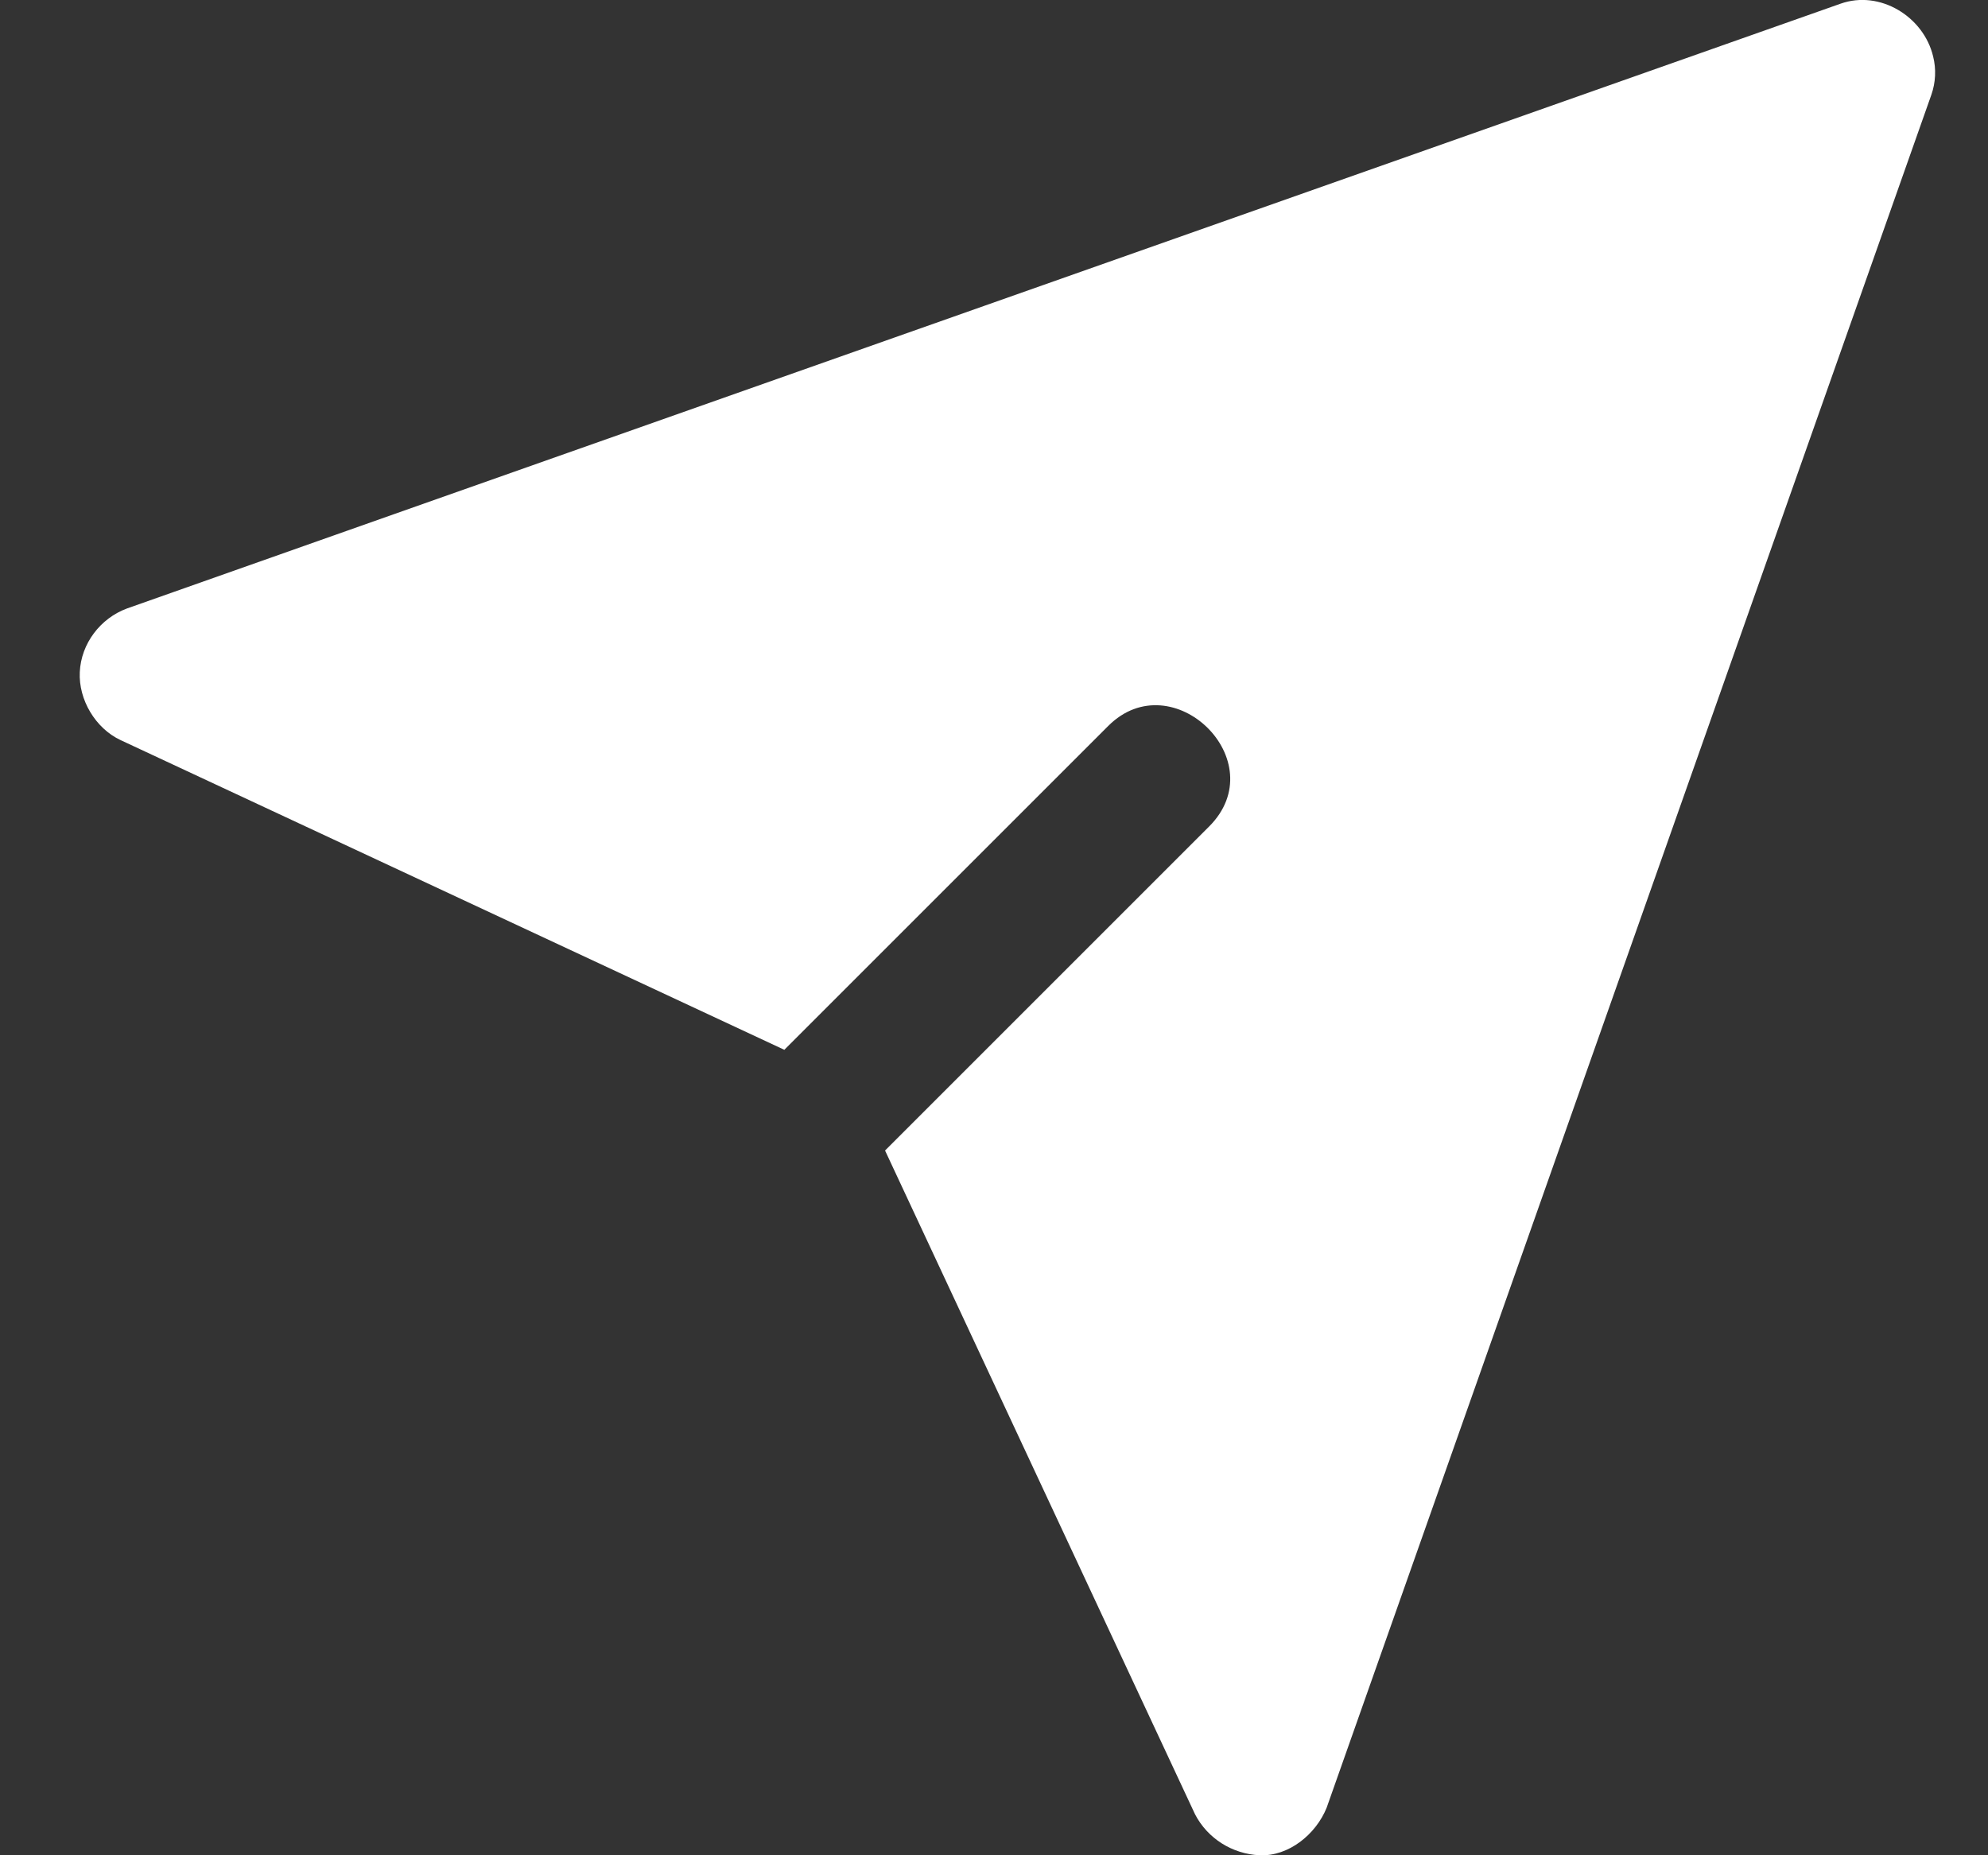 <svg width="15" height="14" viewBox="0 0 15 14" fill="none" xmlns="http://www.w3.org/2000/svg">
<rect x="0" y="0" width="15" height="14" fill="#333333" stroke="none"/>
<path d="M14.586 0.426C14.515 0.126 14.185 -0.078 13.887 0.028C13.887 0.028 0.959 4.59 0.957 4.592C0.758 4.666 0.612 4.855 0.602 5.072C0.592 5.28 0.72 5.496 0.91 5.585L5.918 7.922L8.362 5.478C8.846 4.994 9.619 5.743 9.122 6.238L6.678 8.682L9.017 13.691C9.112 13.874 9.298 13.99 9.503 14C9.725 14.01 9.93 13.84 10.01 13.641L14.573 0.714C14.605 0.622 14.61 0.521 14.586 0.426Z" fill="white"/>
</svg>
